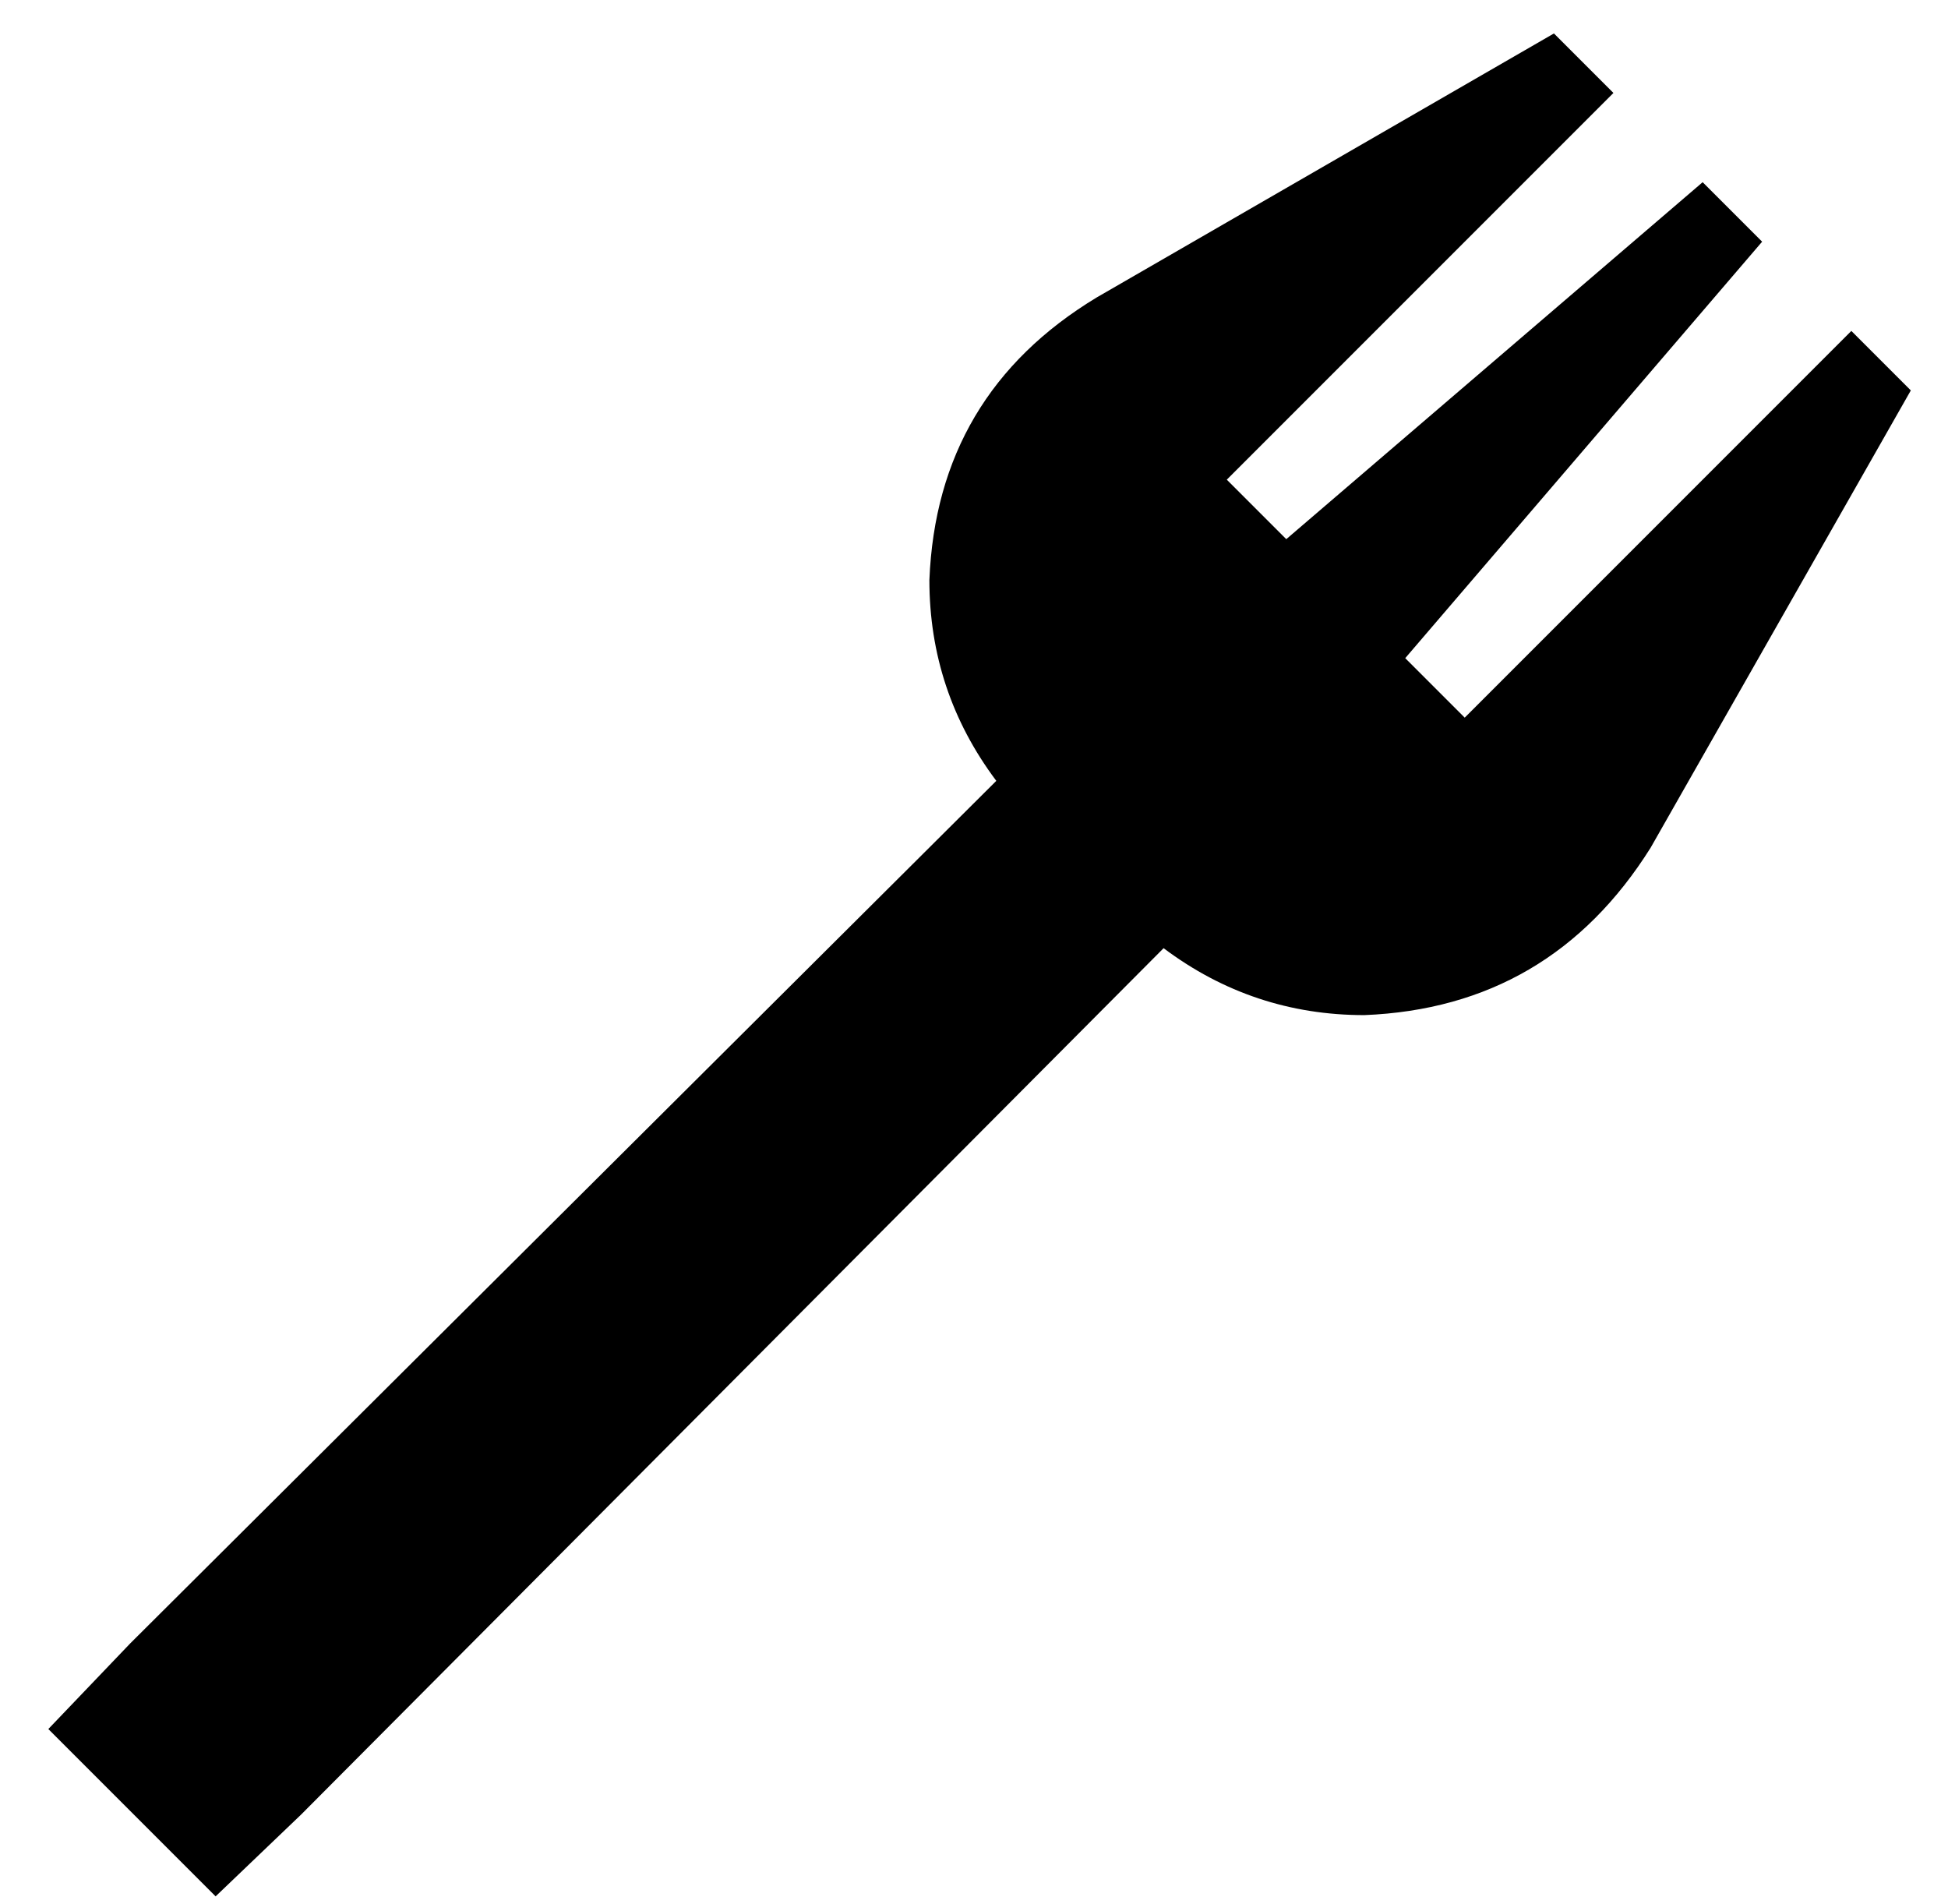 <?xml version="1.0" standalone="no"?>
<!DOCTYPE svg PUBLIC "-//W3C//DTD SVG 1.1//EN" "http://www.w3.org/Graphics/SVG/1.1/DTD/svg11.dtd" >
<svg xmlns="http://www.w3.org/2000/svg" xmlns:xlink="http://www.w3.org/1999/xlink" version="1.1" viewBox="-10 -40 524 512">
   <path fill="currentColor"
d="M408 -31l16 16l-16 -16l16 16l-104 104v0l16 16v0l112 -96v0l16 16v0l-96 112v0l16 16v0l104 -104v0l16 16v0l-70 123v0q-27 43 -77 45q-30 0 -54 -18l-232 233v0l-23 22v0l-45 -45v0l22 -23v0l233 -232v0q-18 -24 -18 -54q2 -50 45 -76l123 -71v0z" />
</svg>
